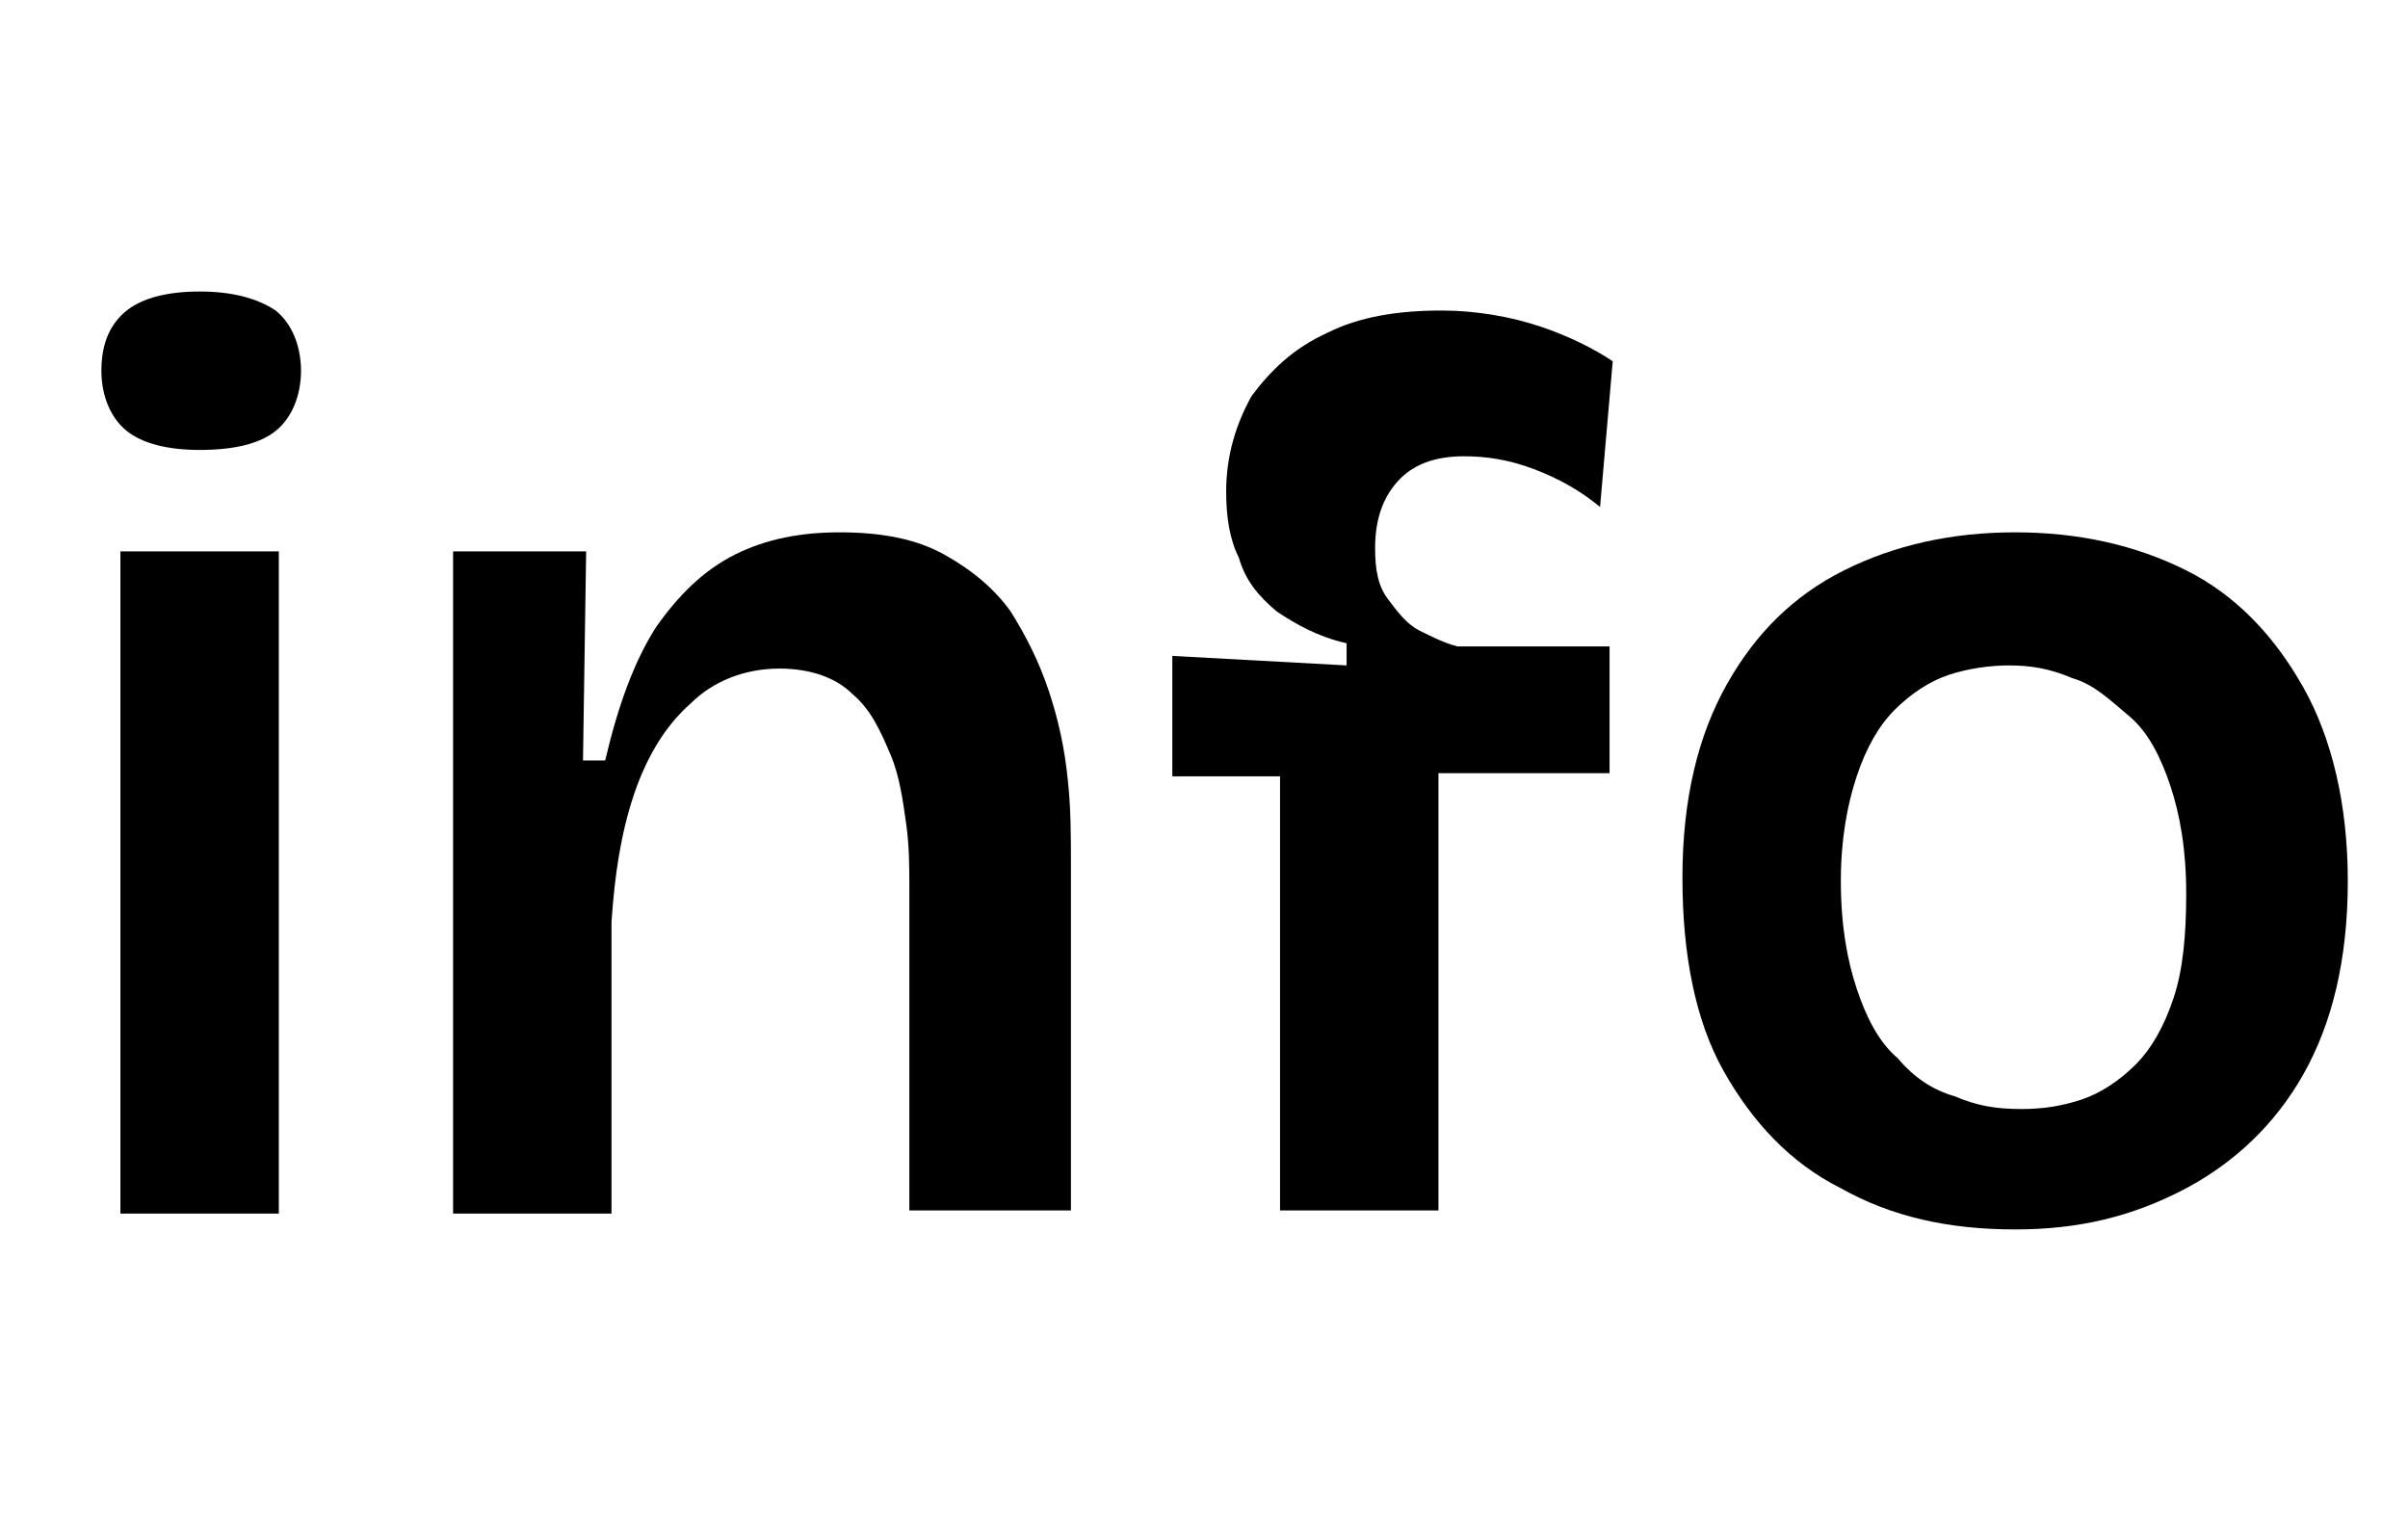 <?xml version="1.0" encoding="utf-8"?>
<!-- Generator: Adobe Illustrator 27.4.0, SVG Export Plug-In . SVG Version: 6.00 Build 0)  -->
<svg version="1.1" id="레이어_1" xmlns="http://www.w3.org/2000/svg" xmlns:xlink="http://www.w3.org/1999/xlink" x="0px"
	 y="0px" viewBox="0 0 76 48" style="enable-background:new 0 0 76 48;" xml:space="preserve">
<g>
	<path d="M6.3,14.2c-1,0-1.8-0.2-2.3-0.6c-0.5-0.4-0.8-1.1-0.8-1.9c0-0.9,0.3-1.5,0.8-1.9c0.5-0.4,1.3-0.6,2.3-0.6
		c1,0,1.8,0.2,2.4,0.6c0.5,0.4,0.8,1.1,0.8,1.9c0,0.8-0.3,1.5-0.8,1.9C8.2,14,7.4,14.2,6.3,14.2z M3.8,38.3V17.4h5v20.9H3.8z"/>
	<path d="M14.3,38.3V25.7v-8.3h4.2L18.4,24h0.7c0.4-1.7,0.9-3.1,1.6-4.2c0.7-1,1.5-1.8,2.5-2.3c1-0.5,2.1-0.7,3.3-0.7
		c1.3,0,2.4,0.2,3.3,0.7c0.9,0.5,1.6,1.1,2.1,1.8c0.5,0.8,0.9,1.6,1.2,2.5c0.3,0.9,0.5,1.8,0.6,2.8c0.1,0.9,0.1,1.8,0.1,2.6v11h-5.1
		V27.9c0-0.5,0-1.2-0.1-1.9c-0.1-0.7-0.2-1.5-0.5-2.2c-0.3-0.7-0.6-1.4-1.2-1.9c-0.5-0.5-1.3-0.8-2.3-0.8c-1.1,0-2.1,0.4-2.8,1.1
		c-0.8,0.7-1.4,1.7-1.8,2.9c-0.4,1.2-0.6,2.5-0.7,4v9.2H14.3z"/>
	<path d="M40.4,38.3V24.5H37v-3.8l5.5,0.3v-0.7c-0.9-0.2-1.6-0.6-2.2-1c-0.6-0.5-1-1-1.2-1.7c-0.3-0.6-0.4-1.3-0.4-2.1
		c0-1.1,0.3-2.1,0.8-3c0.6-0.8,1.3-1.5,2.4-2c1-0.5,2.2-0.7,3.6-0.7c1.1,0,2.2,0.2,3.1,0.5c0.9,0.3,1.7,0.7,2.3,1.1l-0.4,4.6
		c-0.6-0.5-1.3-0.9-2.1-1.2c-0.8-0.3-1.5-0.4-2.2-0.4c-0.8,0-1.5,0.2-2,0.7c-0.5,0.5-0.8,1.2-0.8,2.2c0,0.7,0.1,1.2,0.4,1.6
		s0.6,0.8,1,1s0.8,0.4,1.2,0.5h4.8v4h-5.4v13.8H40.4z"/>
	<path d="M63.6,38.8c-2.1,0-3.9-0.4-5.5-1.3c-1.6-0.8-2.8-2.1-3.7-3.7c-0.9-1.6-1.3-3.7-1.3-6.1c0-2.5,0.5-4.5,1.4-6.1
		c0.9-1.6,2.1-2.8,3.7-3.6c1.6-0.8,3.4-1.2,5.4-1.2c2,0,3.8,0.4,5.4,1.2c1.6,0.8,2.8,2.1,3.7,3.7c0.9,1.6,1.4,3.7,1.4,6.1
		c0,2.5-0.5,4.5-1.4,6.1c-0.9,1.6-2.2,2.8-3.7,3.6C67.3,38.4,65.6,38.8,63.6,38.8z M63.8,35c0.7,0,1.3-0.1,1.9-0.3
		c0.6-0.2,1.2-0.6,1.7-1.1c0.5-0.5,0.9-1.2,1.2-2.1c0.3-0.9,0.4-2,0.4-3.3c0-1.4-0.2-2.5-0.5-3.4s-0.7-1.7-1.3-2.2s-1.1-1-1.8-1.2
		c-0.7-0.3-1.3-0.4-2-0.4c-0.6,0-1.3,0.1-1.9,0.3s-1.2,0.6-1.7,1.1c-0.5,0.5-0.9,1.2-1.2,2.1c-0.3,0.9-0.5,2-0.5,3.3
		c0,1.4,0.2,2.5,0.5,3.4c0.3,0.9,0.7,1.7,1.3,2.2c0.5,0.6,1.1,1,1.8,1.2C62.4,34.9,63,35,63.8,35z"/>
</g>
</svg>
